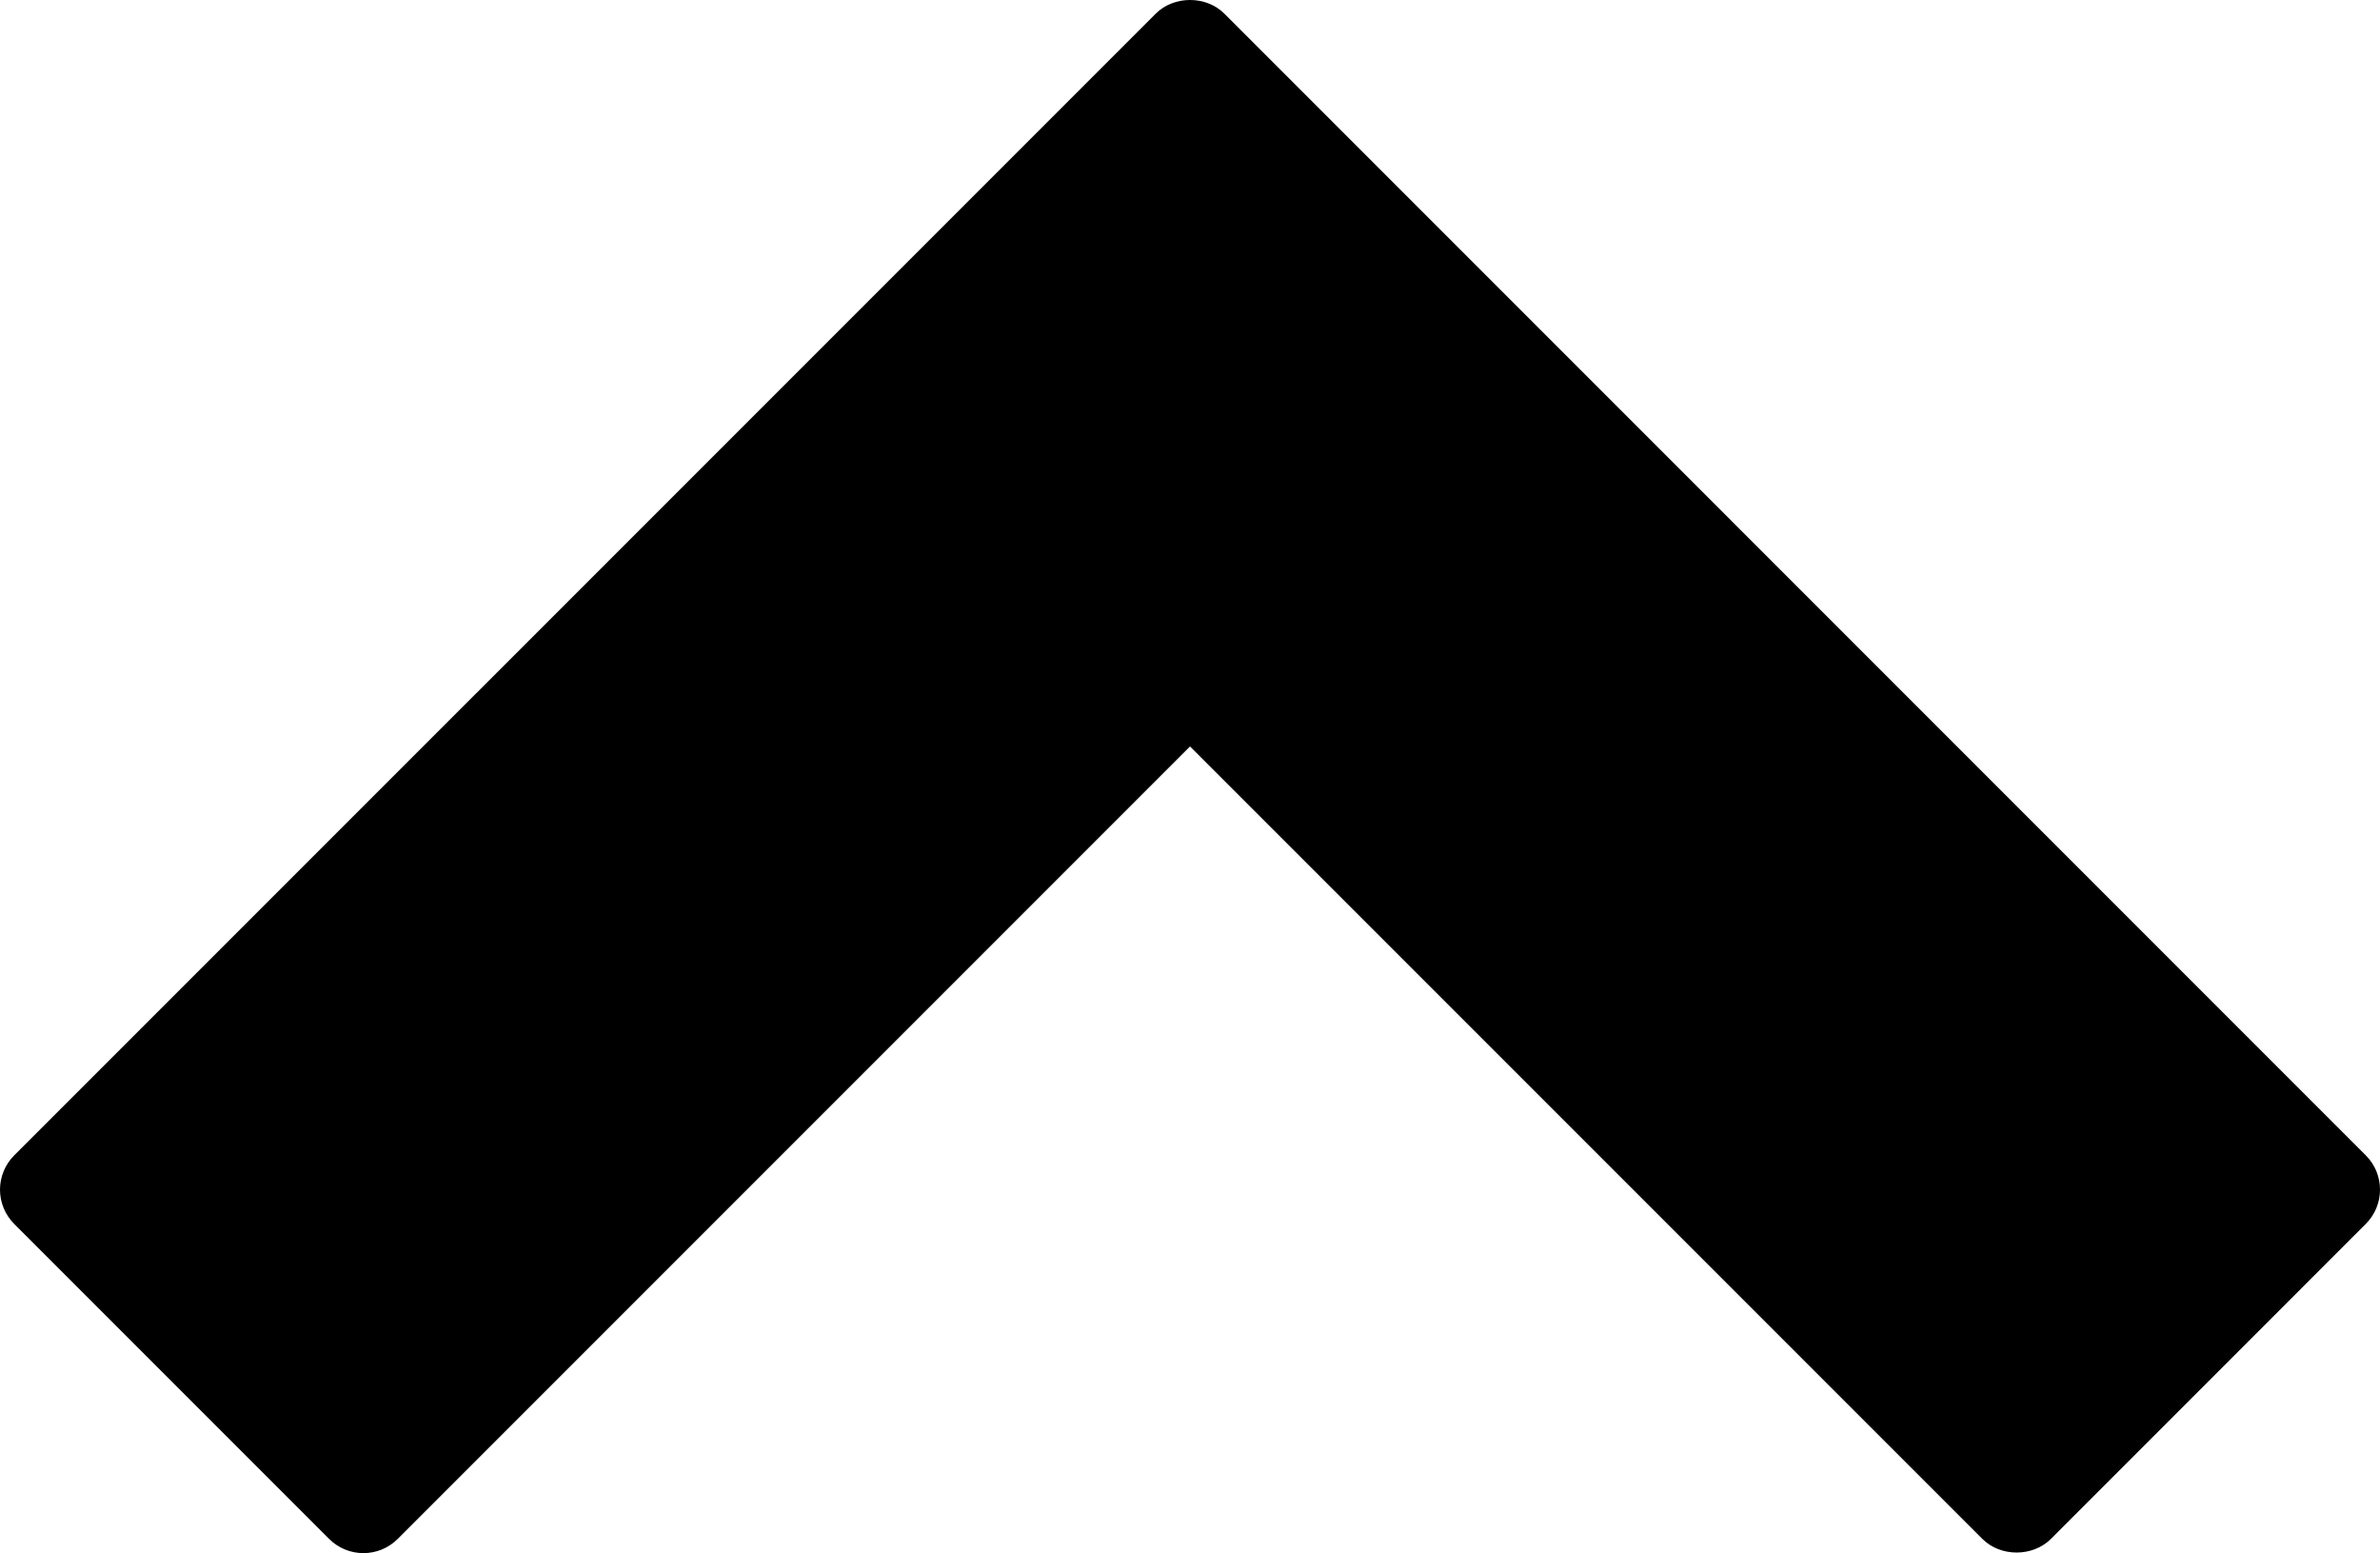 <svg xmlns="http://www.w3.org/2000/svg" viewBox="0 0 98.148 64.037">
	<!-- http://www.flaticon.com/authors/freepik -->
	<g transform="translate(0 -17.056)">
		<path d="m97.562 64.692-47.072-47.074c-0.75-0.75-2.078-0.75-2.828 0l-47.076 47.075c-0.375 0.375-0.586 0.884-0.586 1.413 0 0.53 0.211 1.039 0.586 1.414l12.987 12.987c0.391 0.391 0.902 0.586 1.414 0.586s1.023-0.195 1.414-0.586l32.674-32.674 32.675 32.673c0.75 0.751 2.078 0.75 2.828 0l12.984-12.987c0.782-0.78 0.782-2.047 0-2.827z"/>
	</g>
</svg>
